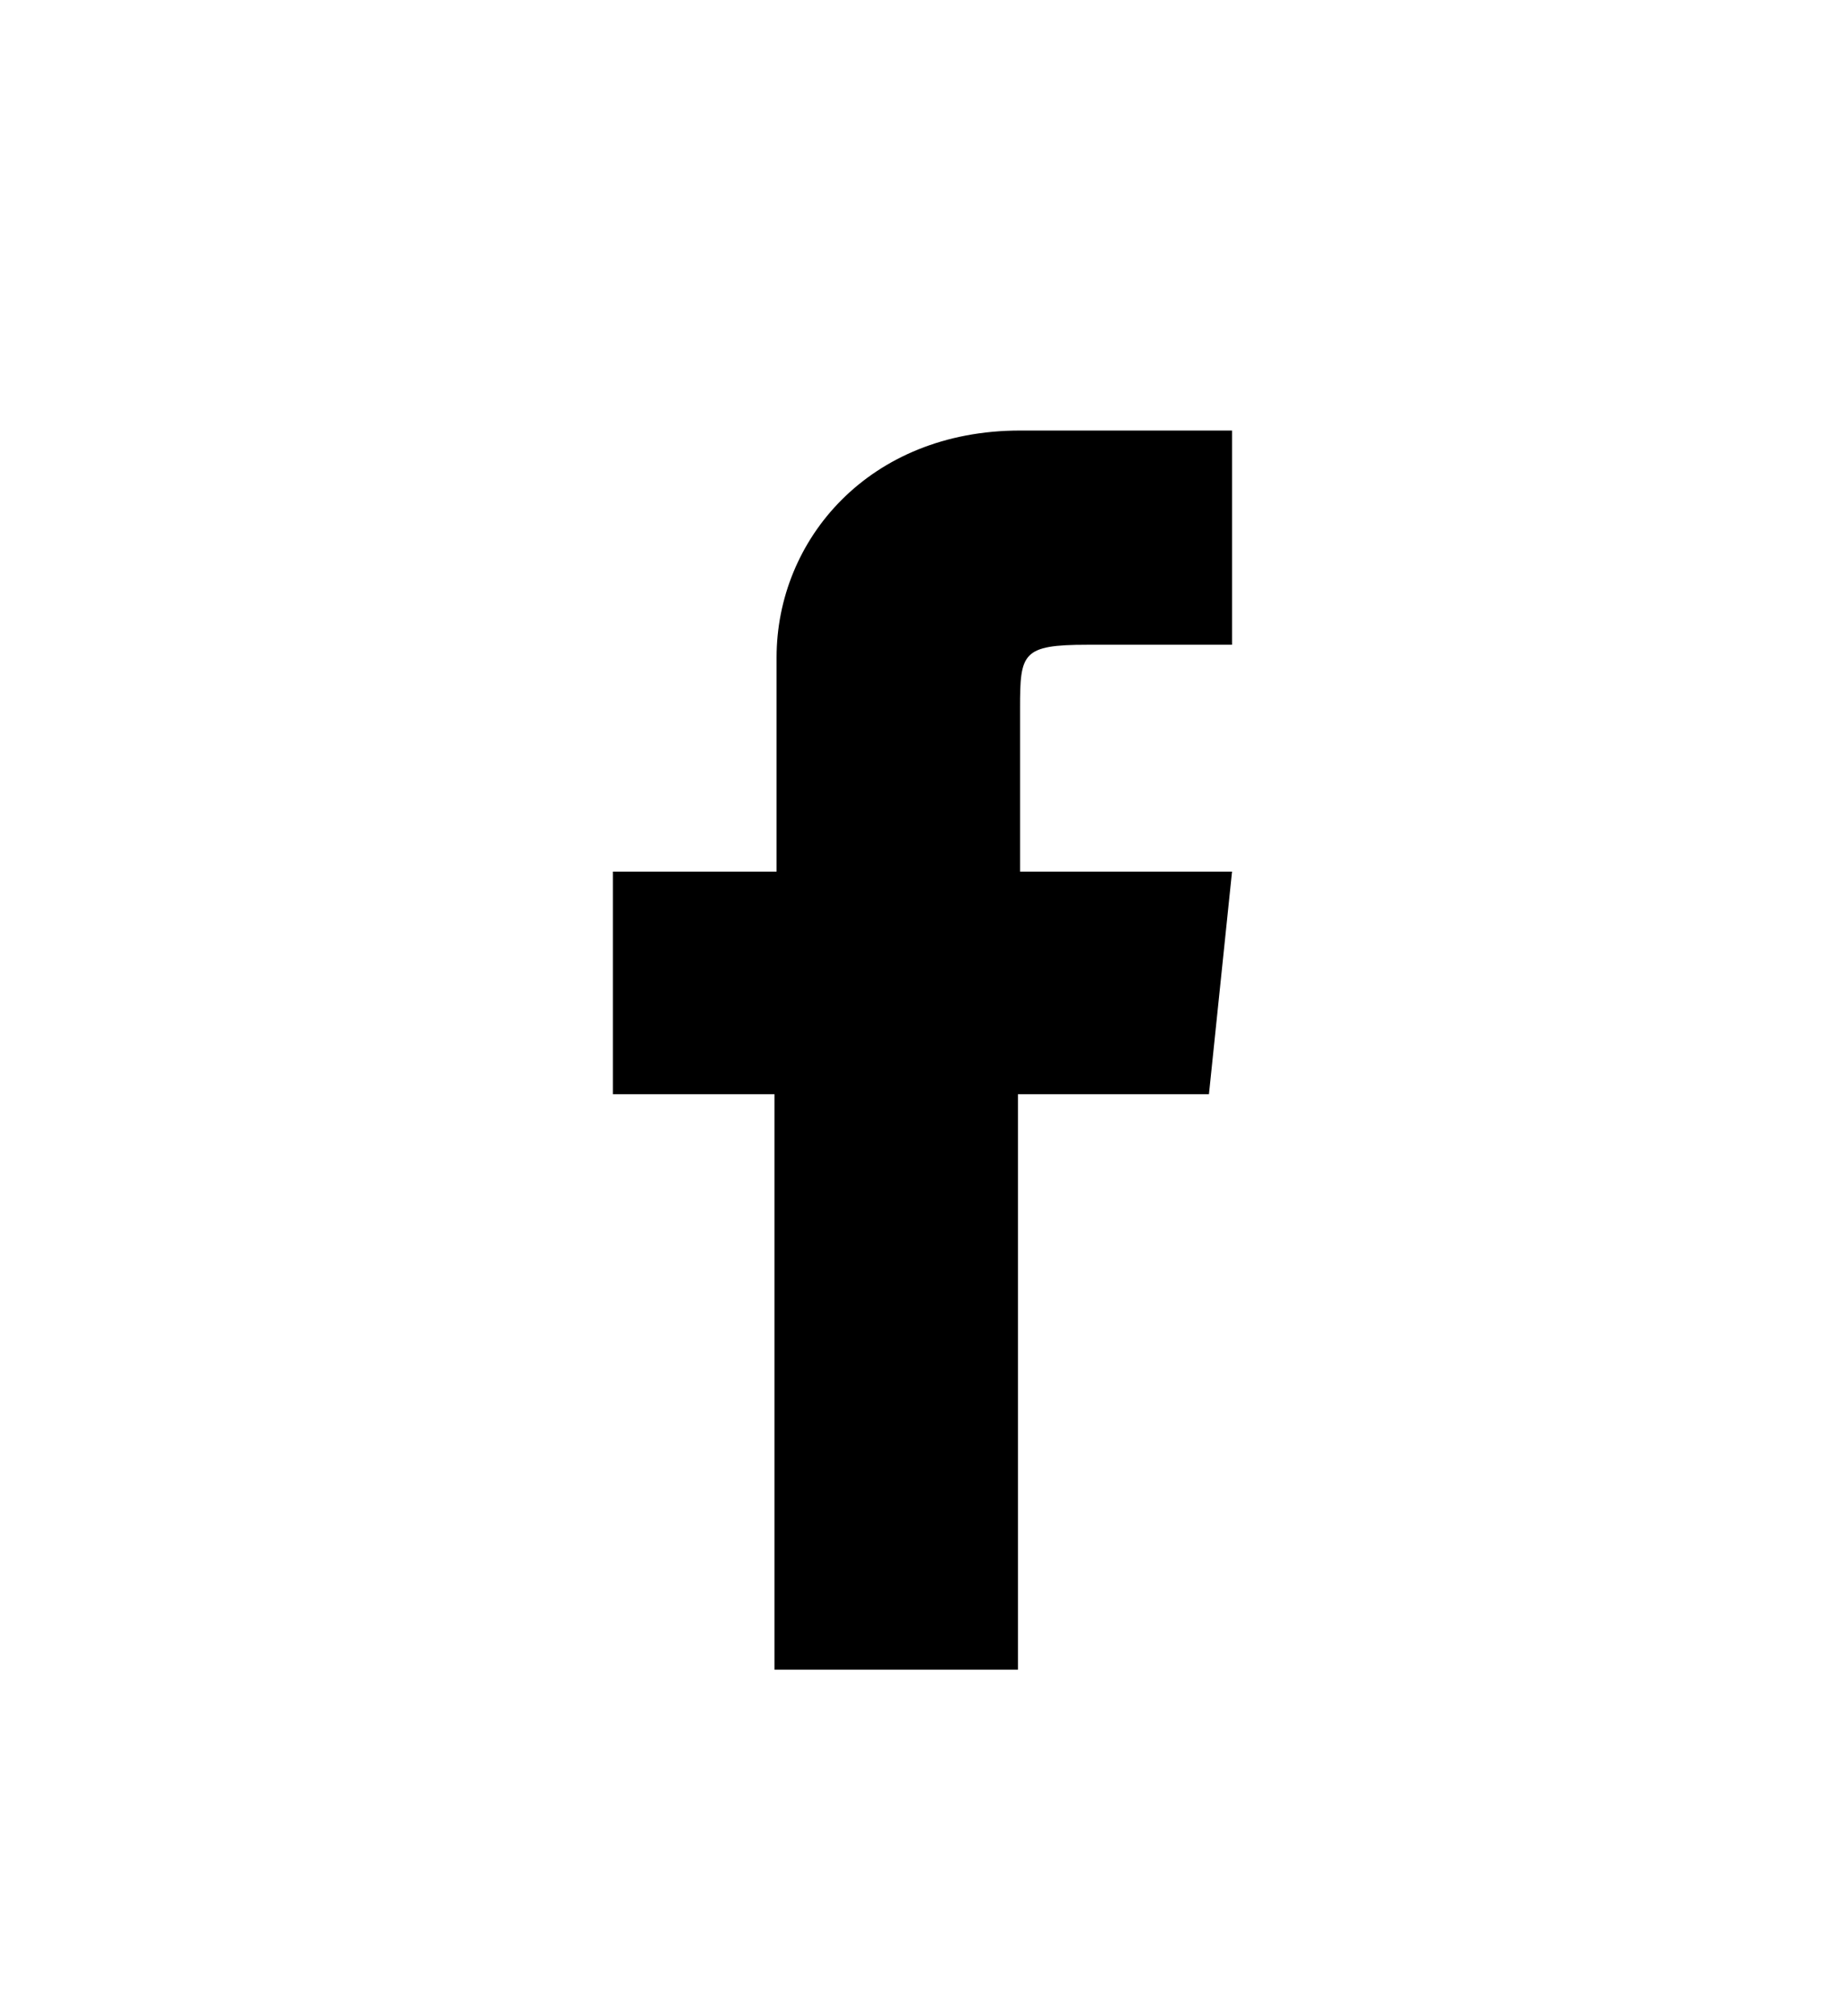 <?xml version="1.0" encoding="utf-8"?>
<!-- Generator: Adobe Illustrator 18.1.1, SVG Export Plug-In . SVG Version: 6.00 Build 0)  -->
<!DOCTYPE svg PUBLIC "-//W3C//DTD SVG 1.1//EN" "http://www.w3.org/Graphics/SVG/1.1/DTD/svg11.dtd">
<svg version="1.1" id="Layer_1" xmlns="http://www.w3.org/2000/svg" xmlns:xlink="http://www.w3.org/1999/xlink" x="0px" y="0px"
	 viewBox="36 196 88 96" enable-background="new 36 196 88 96" xml:space="preserve">
<path display="none" d="M113.5,225.3c-2.6,1-5.2,1.9-8.1,2.3c2.9-1.6,5.2-4.5,6.1-7.7c-2.6,1.6-5.5,2.6-8.7,3.2
	c-2.6-2.6-6.1-4.2-10-4.2c-7.4,0-13.9,6.1-13.9,13.9c0,1,0,2.3,0.3,3.2c-11.3-0.6-21.6-6.1-28.3-14.5c-1.3,1.9-1.9,4.5-1.9,6.8
	c0,4.8,2.6,9,6.1,11.6c-2.3,0-4.5-0.6-6.1-1.6c0,0,0,0,0,0.3c0,6.8,4.8,12.2,11,13.5c-1.3,0.3-2.3,0.3-3.5,0.3c-1,0-1.6,0-2.6-0.3
	c1.6,5.5,6.8,9.3,12.9,9.7c-4.8,3.5-10.6,5.8-17.1,5.8c-1,0-2.3,0-3.2-0.3c6.1,3.9,13.2,6.1,20.9,6.1c25.4,0,39-20.9,39-39
	c0-0.6,0-1.3,0-1.9C109.3,230.4,111.6,228.1,113.5,225.3z"/>
<path fill-rule="evenodd" clip-rule="evenodd" d="M84.5,275.5H72.9v-27.4h-7.7v-10.6h7.8v-10.2c0-5.6,4.4-10.8,11.6-10.8h10.1v10.2
	h-6.9c-3.1,0-3.2,0.4-3.2,3l0,7.8h10.1l-1.1,10.6h-9.1V275.5L84.5,275.5L84.5,275.5z"/>
<g display="none">
	<path display="inline" d="M117.6,228.6c-1.5-5.9-4.2-8.2-9.3-9c-2.9-0.4-17-1-28.2-1l0.1,0c-11.2,0-25.3,0.6-28.2,1
		c-5.1,0.8-7.9,3.1-9.3,9c-0.5,2-1.2,12.9-1.2,17v0.9c0,4.2,0.7,15,1.2,17c1.5,5.9,4.2,8.2,9.3,9c2.9,0.4,17,1,28.2,1l-0.1,0
		c11.2,0,25.3-0.6,28.2-1c5.1-0.8,7.9-3.1,9.3-9c0.5-2,1.2-12.9,1.2-17v-0.9C118.7,241.4,118,230.5,117.6,228.6z M72,256.9v-22
		l20.6,10.7L72,256.9z"/>
</g>
<g display="none">
	<path display="inline" d="M53.4,254.8c0-5.8,0-11.7,0-17.5c0-0.2,0.1-0.3,0.1-0.5c0.1-2.1,0.2-4.1,0.7-6.1c1.1-4.5,3.8-7.8,8.1-9.7
		c2.3-1,4.8-1.3,7.3-1.4c0.6,0,1.1-0.1,1.7-0.1c5.8,0,11.7,0,17.5,0c0.2,0,0.3,0.1,0.5,0.1c2.1,0.1,4.1,0.2,6.1,0.7
		c4.5,1.1,7.8,3.8,9.7,8.1c1,2.3,1.3,4.8,1.4,7.3c0,0.6,0.1,1.1,0.1,1.7c0,5.8,0,11.7,0,17.5c0,0.2-0.1,0.3-0.1,0.5
		c-0.1,2.1-0.2,4.1-0.7,6.1c-1.1,4.5-3.8,7.8-8.1,9.7c-2.3,1-4.8,1.3-7.3,1.4c-0.6,0-1.1,0.1-1.7,0.1c-5.8,0-11.7,0-17.5,0
		c-0.2,0-0.3-0.1-0.5-0.1c-2.1-0.1-4.1-0.2-6.1-0.7c-4.5-1.1-7.8-3.8-9.7-8.1c-1-2.3-1.3-4.8-1.4-7.3
		C53.5,255.9,53.5,255.3,53.4,254.8z M101.8,246C101.8,246,101.8,246,101.8,246c-0.1-2.2,0-4.4-0.1-6.6c-0.1-2.1-0.1-4.2-0.3-6.3
		c-0.2-2-0.9-3.8-2.2-5.4c-1.9-2.2-4.4-3.1-7.1-3.2c-3.1-0.2-6.2-0.2-9.4-0.3c-3.1,0-6.2,0-9.3,0c-2.1,0-4.2,0.1-6.3,0.3
		c-2,0.2-3.8,0.9-5.4,2.2c-2.2,1.9-3.1,4.4-3.2,7.1c-0.2,3.1-0.2,6.2-0.3,9.4c0,3.1,0,6.2,0,9.3c0,2.1,0.1,4.2,0.3,6.3
		c0.2,2,0.9,3.8,2.2,5.4c1.9,2.2,4.4,3.1,7.1,3.2c3.1,0.2,6.2,0.2,9.4,0.3c3.1,0,6.2,0,9.3,0c2.3-0.1,4.6-0.1,6.9-0.5
		c3.9-0.6,6.5-2.8,7.5-6.7c0.3-1.2,0.5-2.6,0.6-3.8C101.7,253.2,101.8,249.6,101.8,246z"/>
	<path display="inline" d="M93.7,246c0,7.6-6.1,13.7-13.7,13.6c-7.5,0-13.6-6.1-13.6-13.7c0-7.6,6.1-13.7,13.7-13.6
		C87.6,232.4,93.7,238.5,93.7,246z M80,254.9c4.8,0,8.8-4,8.9-8.7c0-4.9-3.9-8.9-8.8-8.9c-4.9,0-8.9,3.9-8.9,8.8
		C71.2,250.9,75.1,254.9,80,254.9z"/>
	<path display="inline" d="M94.2,228.6c1.8,0,3.2,1.4,3.2,3.2c0,1.8-1.4,3.2-3.2,3.2c-1.8,0-3.2-1.5-3.2-3.2
		C91,230.1,92.4,228.6,94.2,228.6z"/>
</g>
</svg>
